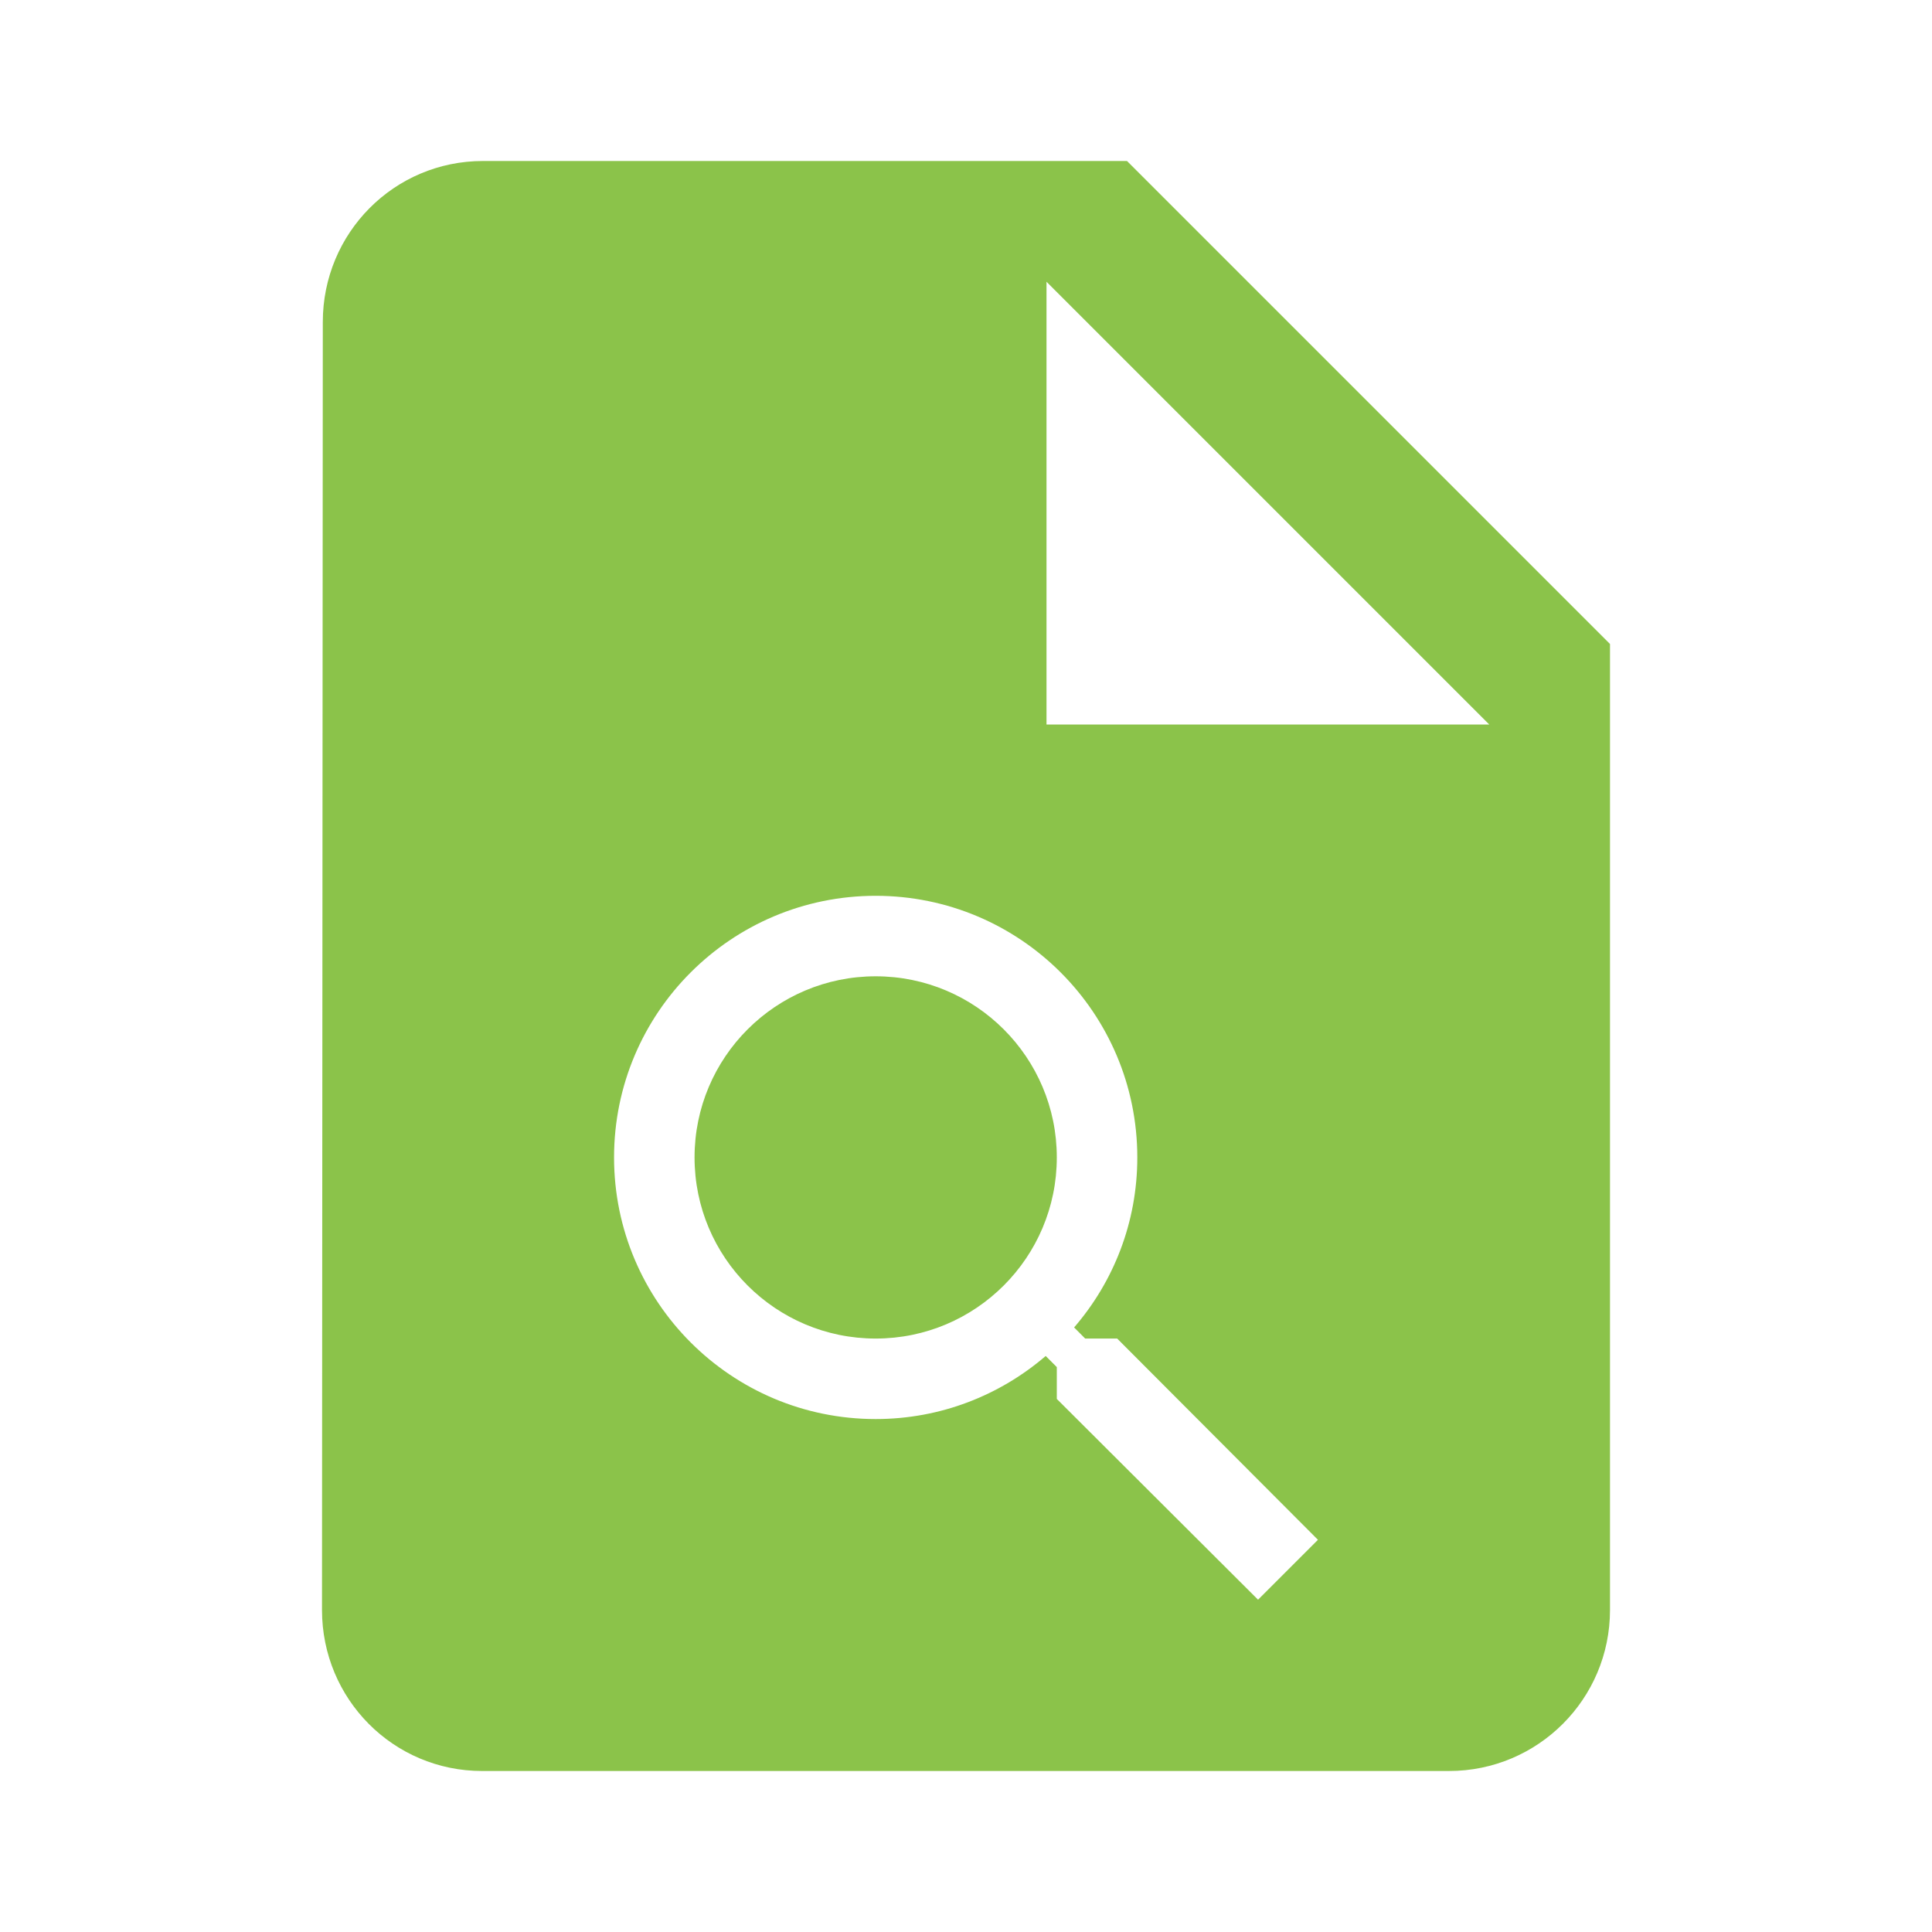 <?xml version="1.0" encoding="UTF-8" standalone="no"?>
<svg
   xmlns:dc="http://purl.org/dc/elements/1.1/"
   xmlns:cc="http://creativecommons.org/ns#"
   xmlns:rdf="http://www.w3.org/1999/02/22-rdf-syntax-ns#"
   xmlns:svg="http://www.w3.org/2000/svg"
   xmlns="http://www.w3.org/2000/svg"
   xmlns:sodipodi="http://sodipodi.sourceforge.net/DTD/sodipodi-0.dtd"
   xmlns:inkscape="http://www.inkscape.org/namespaces/inkscape"
   fill="#8BC34A"
   width="48"
   height="48"
   viewBox="0 0 48 48"
   id="svg2"
   version="1.1"
   inkscape:version="0.91 r13725"
   sodipodi:docname="document-print-preview.svg">
  <defs
     id="defs8" />
  <sodipodi:namedview
     pagecolor="#ffffff"
     bordercolor="#666666"
     borderopacity="1"
     objecttolerance="10"
     gridtolerance="10"
     guidetolerance="10"
     inkscape:pageopacity="0"
     inkscape:pageshadow="2"
     inkscape:window-width="1366"
     inkscape:window-height="713"
     id="namedview6"
     showgrid="false"
     inkscape:snap-bbox="true"
     inkscape:bbox-paths="true"
     inkscape:bbox-nodes="true"
     inkscape:snap-bbox-midpoints="true"
     inkscape:zoom="3.4766084"
     inkscape:cx="-1.2706734"
     inkscape:cy="31.46109"
     inkscape:window-x="0"
     inkscape:window-y="30"
     inkscape:window-maximized="1"
     inkscape:current-layer="svg2" 
     fit-margin-top="0"
     fit-margin-left="0"
     fit-margin-right="0"
     fit-margin-bottom="0" />
  <path
     d="M 12 4 C 9.79 4 8.02 5.79 8.02 8 L 8 40 C 8 42.21 9.77 44 11.98 44 L 36 44 C 38.21 44 40 42.21 40 40 L 40 16 L 28 4 L 12 4 z M 26 7 L 37 18 L 26 18 L 26 7 z M 21.756 22.256 C 25.346 22.256 28.256 25.166 28.256 28.756 C 28.256 30.371 27.666 31.845 26.686 32.98 L 26.961 33.256 L 27.756 33.256 L 32.744 38.256 L 31.256 39.744 L 26.256 34.756 L 26.256 33.965 L 25.98 33.689 C 24.845 34.664 23.371 35.256 21.756 35.256 C 18.166 35.256 15.256 32.346 15.256 28.756 C 15.256 25.166 18.166 22.256 21.756 22.256 z M 21.756 24.256 C 19.271 24.256 17.256 26.271 17.256 28.756 C 17.256 31.241 19.271 33.256 21.756 33.256 C 24.241 33.256 26.256 31.241 26.256 28.756 C 26.256 26.271 24.241 24.256 21.756 24.256 z "
     id="path4206" />
</svg>
